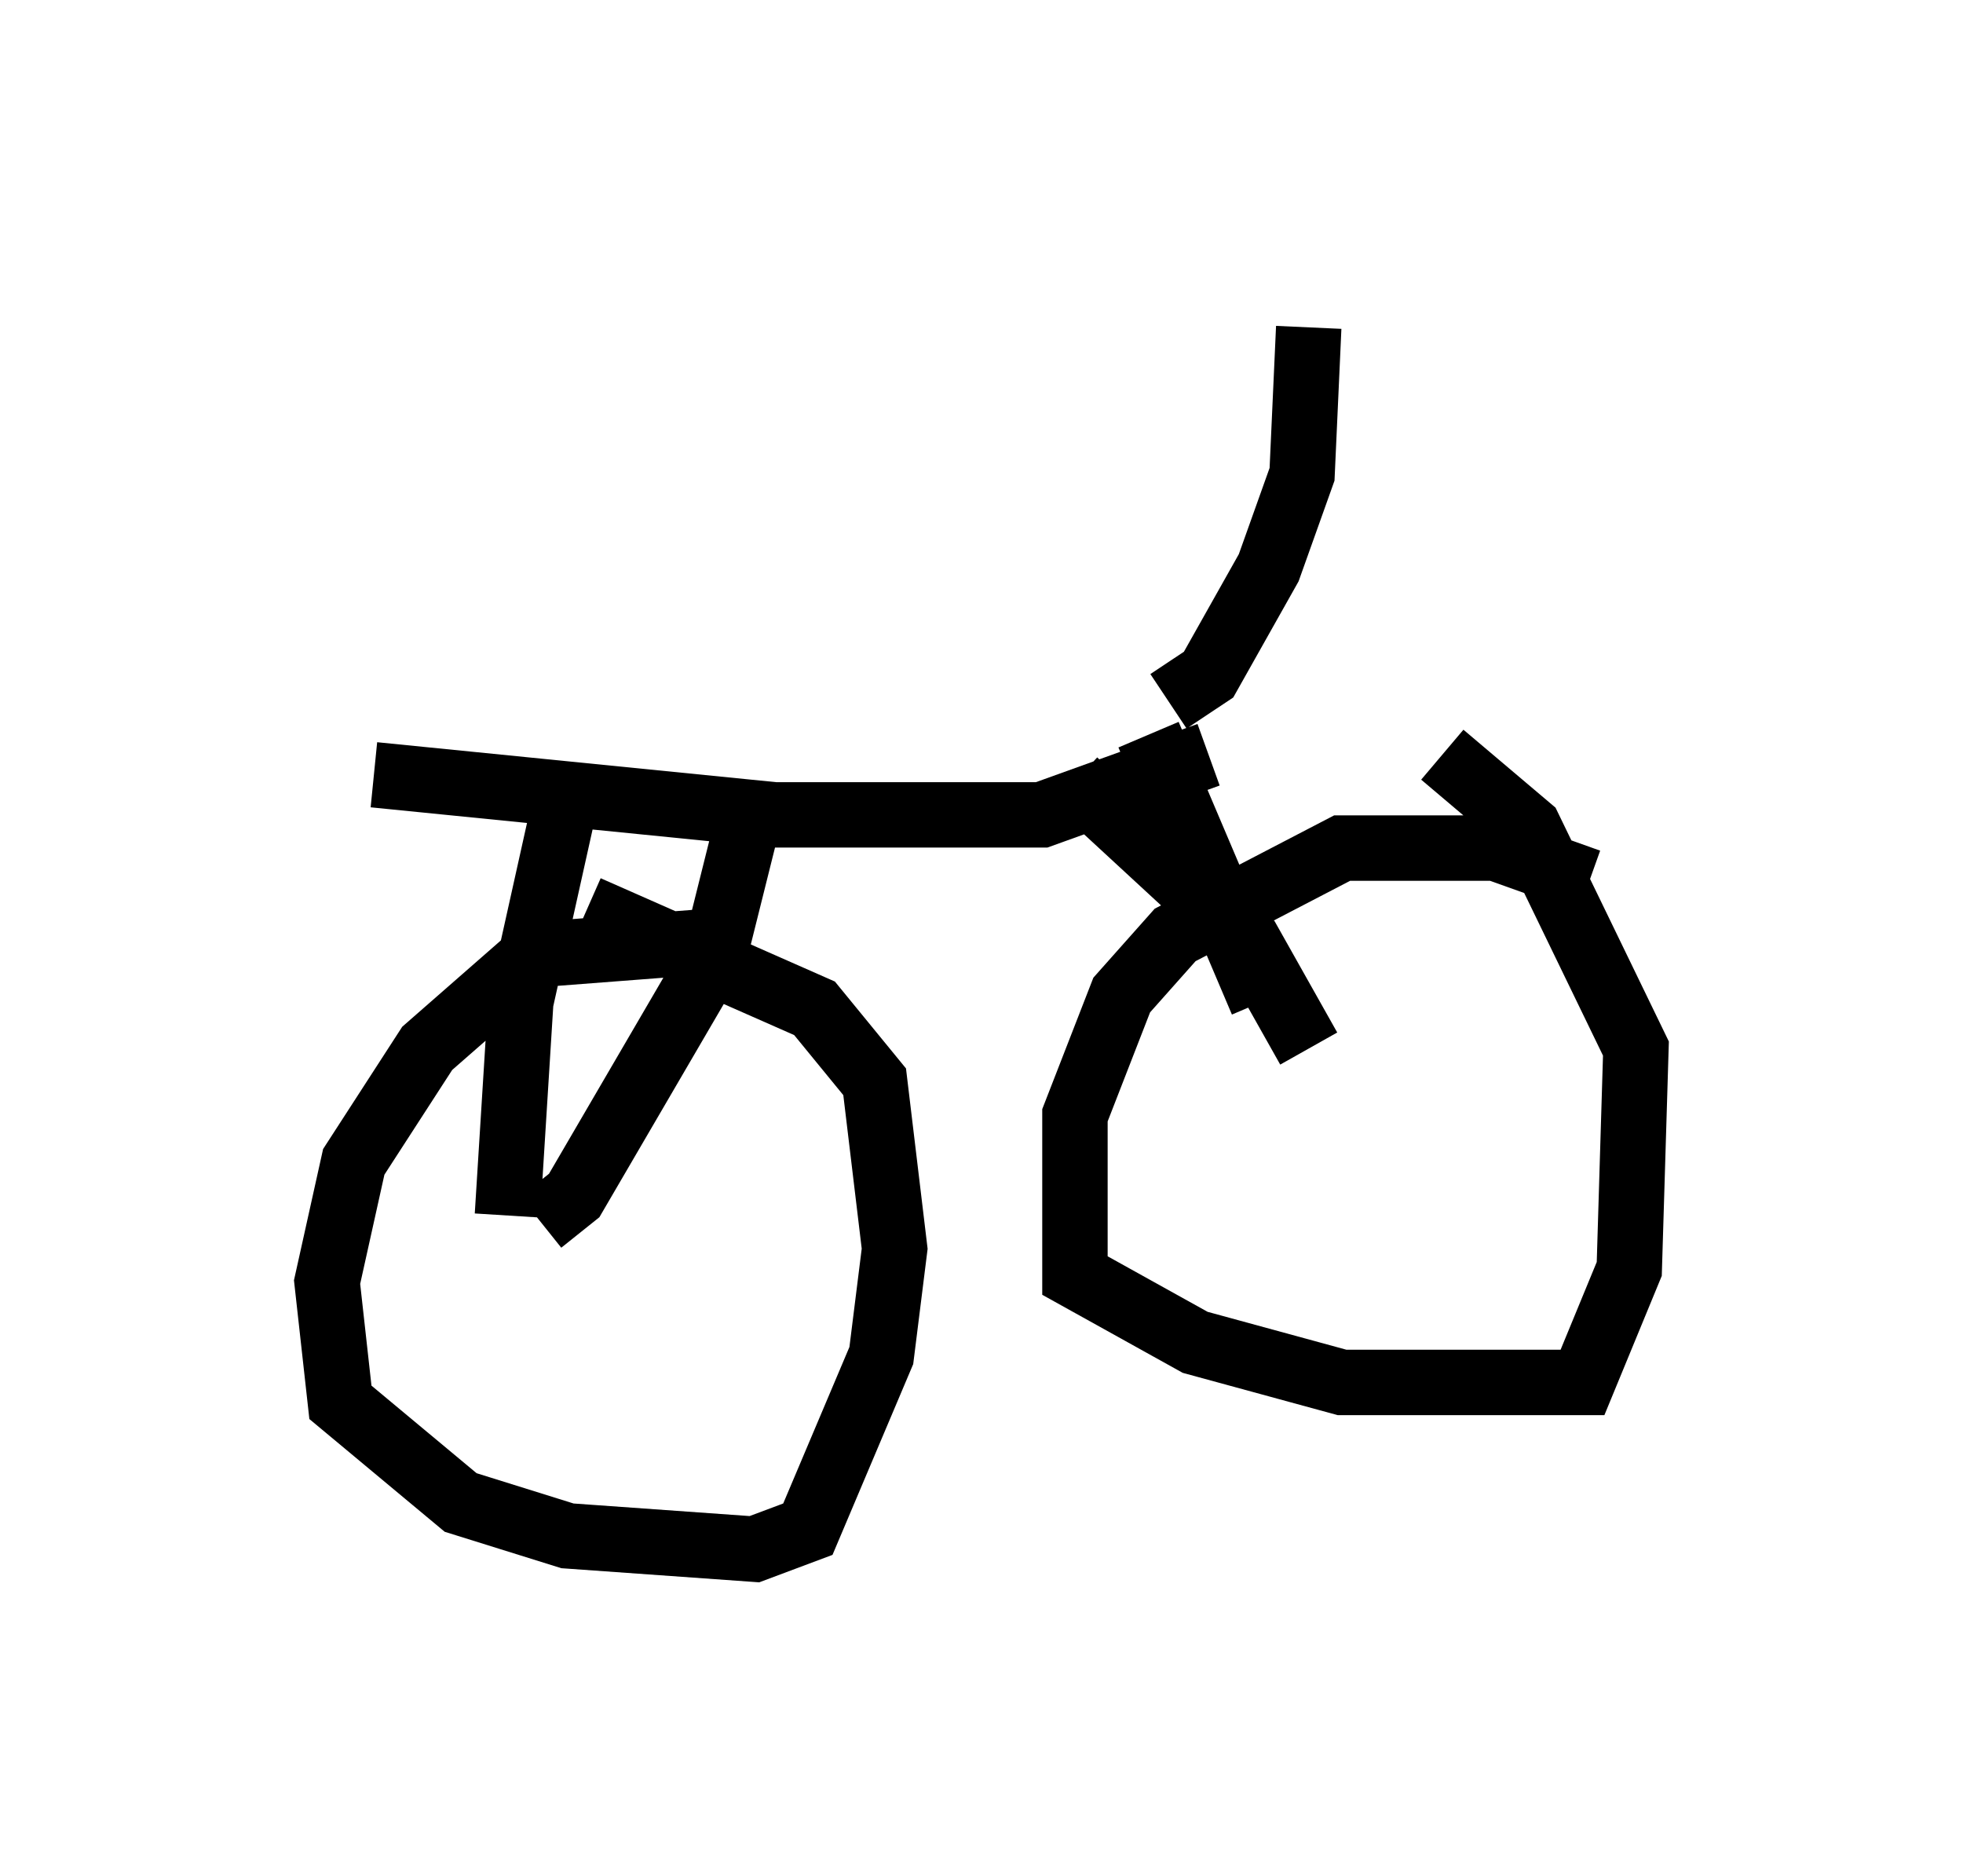 <?xml version="1.0" encoding="utf-8" ?>
<svg baseProfile="full" height="28.681" version="1.1" width="30.009" xmlns="http://www.w3.org/2000/svg" xmlns:ev="http://www.w3.org/2001/xml-events" xmlns:xlink="http://www.w3.org/1999/xlink"><defs /><rect fill="white" height="28.681" width="30.009" x="0" y="0" /><path d="M12.656, 14.8 m-1.838, -0.408 l-2.654, 0.204 -1.633, 1.429 l-1.123, 1.735 -0.408, 1.838 l0.204, 1.838 1.838, 1.531 l1.633, 0.51 2.858, 0.204 l0.817, -0.306 1.123, -2.654 l0.204, -1.633 -0.306, -2.552 l-0.919, -1.123 -3.471, -1.531 m15.313, -0.408 l-1.429, -0.51 -2.348, 0.0 l-2.552, 1.327 -0.817, 0.919 l-0.715, 1.838 0.0, 2.45 l1.838, 1.021 2.246, 0.613 l3.675, 0.0 0.715, -1.735 l0.102, -3.369 -1.633, -3.369 l-1.327, -1.123 m-13.781, 7.146 l0.51, -0.408 2.144, -3.675 l0.51, -2.042 m8.575, 3.471 l-0.919, -1.633 -2.654, -2.45 m-8.677, 6.635 l0.204, -3.267 0.613, -2.756 m10.719, 2.756 l-1.735, -4.083 m-11.842, 0.613 l6.125, 0.613 4.083, 0.0 l2.552, -0.919 m-0.613, -0.817 l0.613, -0.408 0.919, -1.633 l0.51, -1.429 0.102, -2.246 " fill="none" stroke="black" stroke-width="1" /></svg>